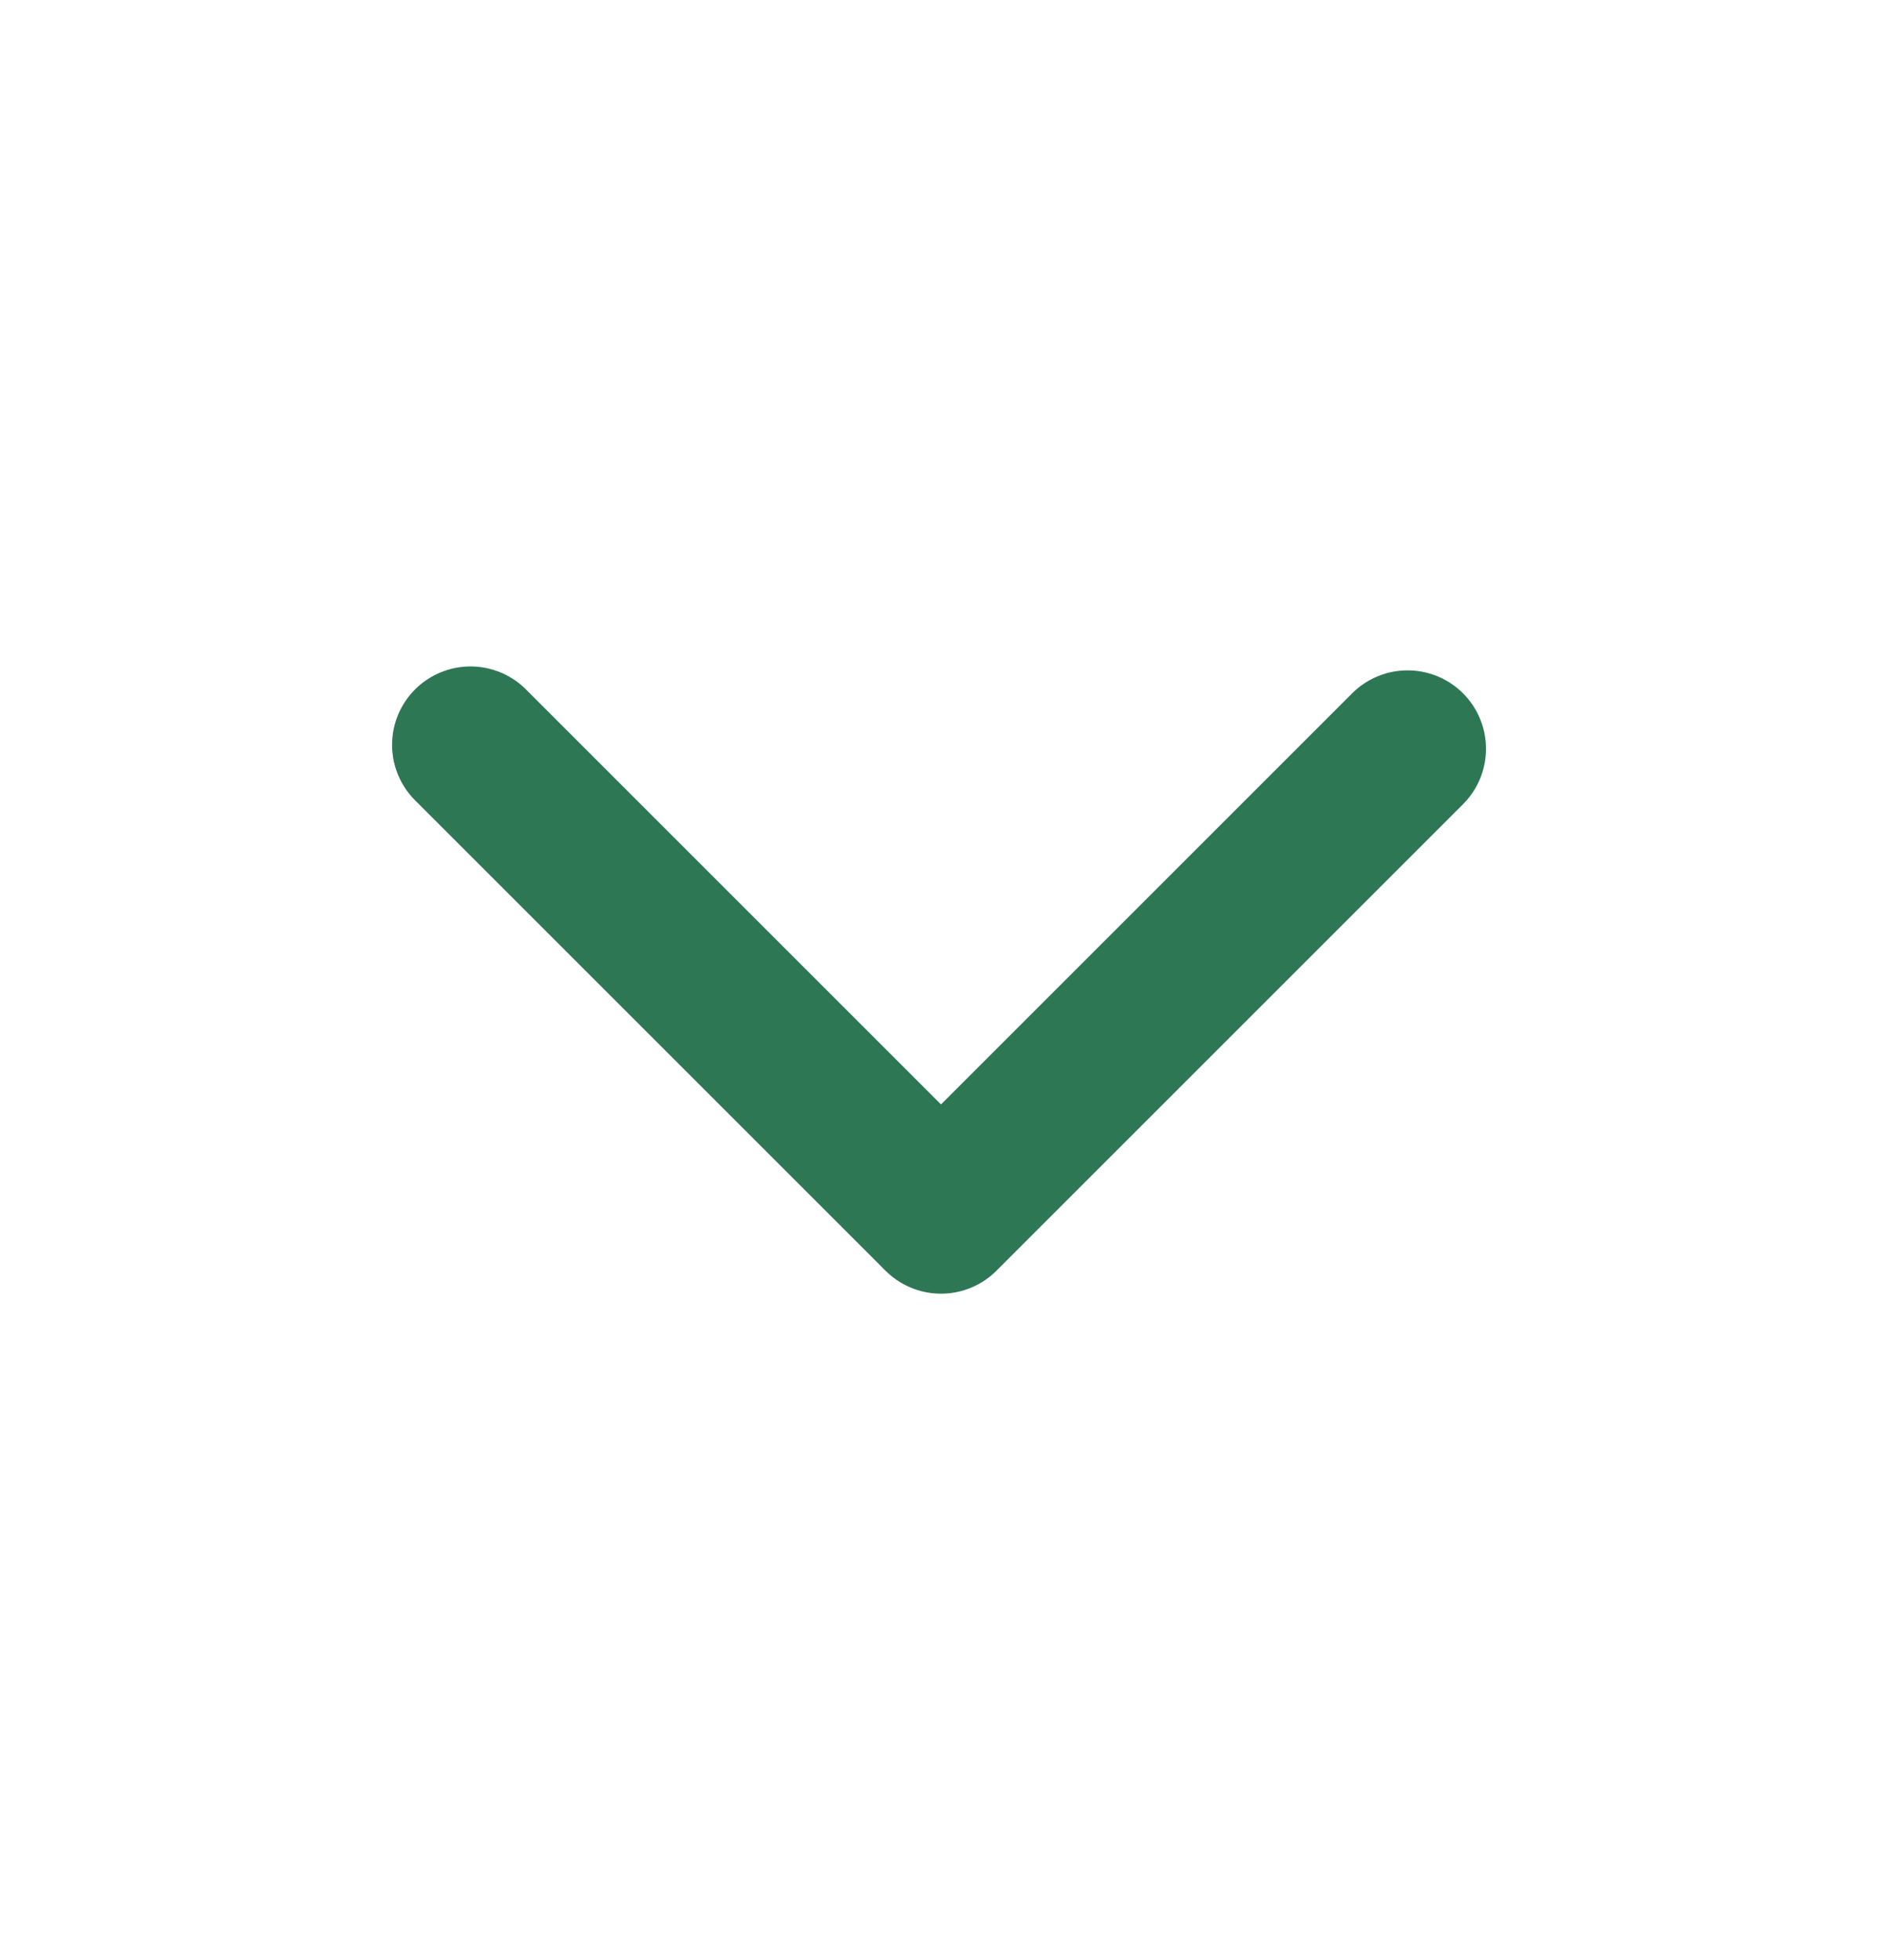 <svg width="24" height="25" viewBox="0 0 24 25" fill="none" xmlns="http://www.w3.org/2000/svg">
<path d="M12 15.5L17.95 9.55" stroke="#2E7755" stroke-width="2" stroke-linecap="round"/>
<path d="M11.95 15.45L6 9.5" stroke="#2E7755" stroke-width="2" stroke-linecap="round"/>
</svg>
